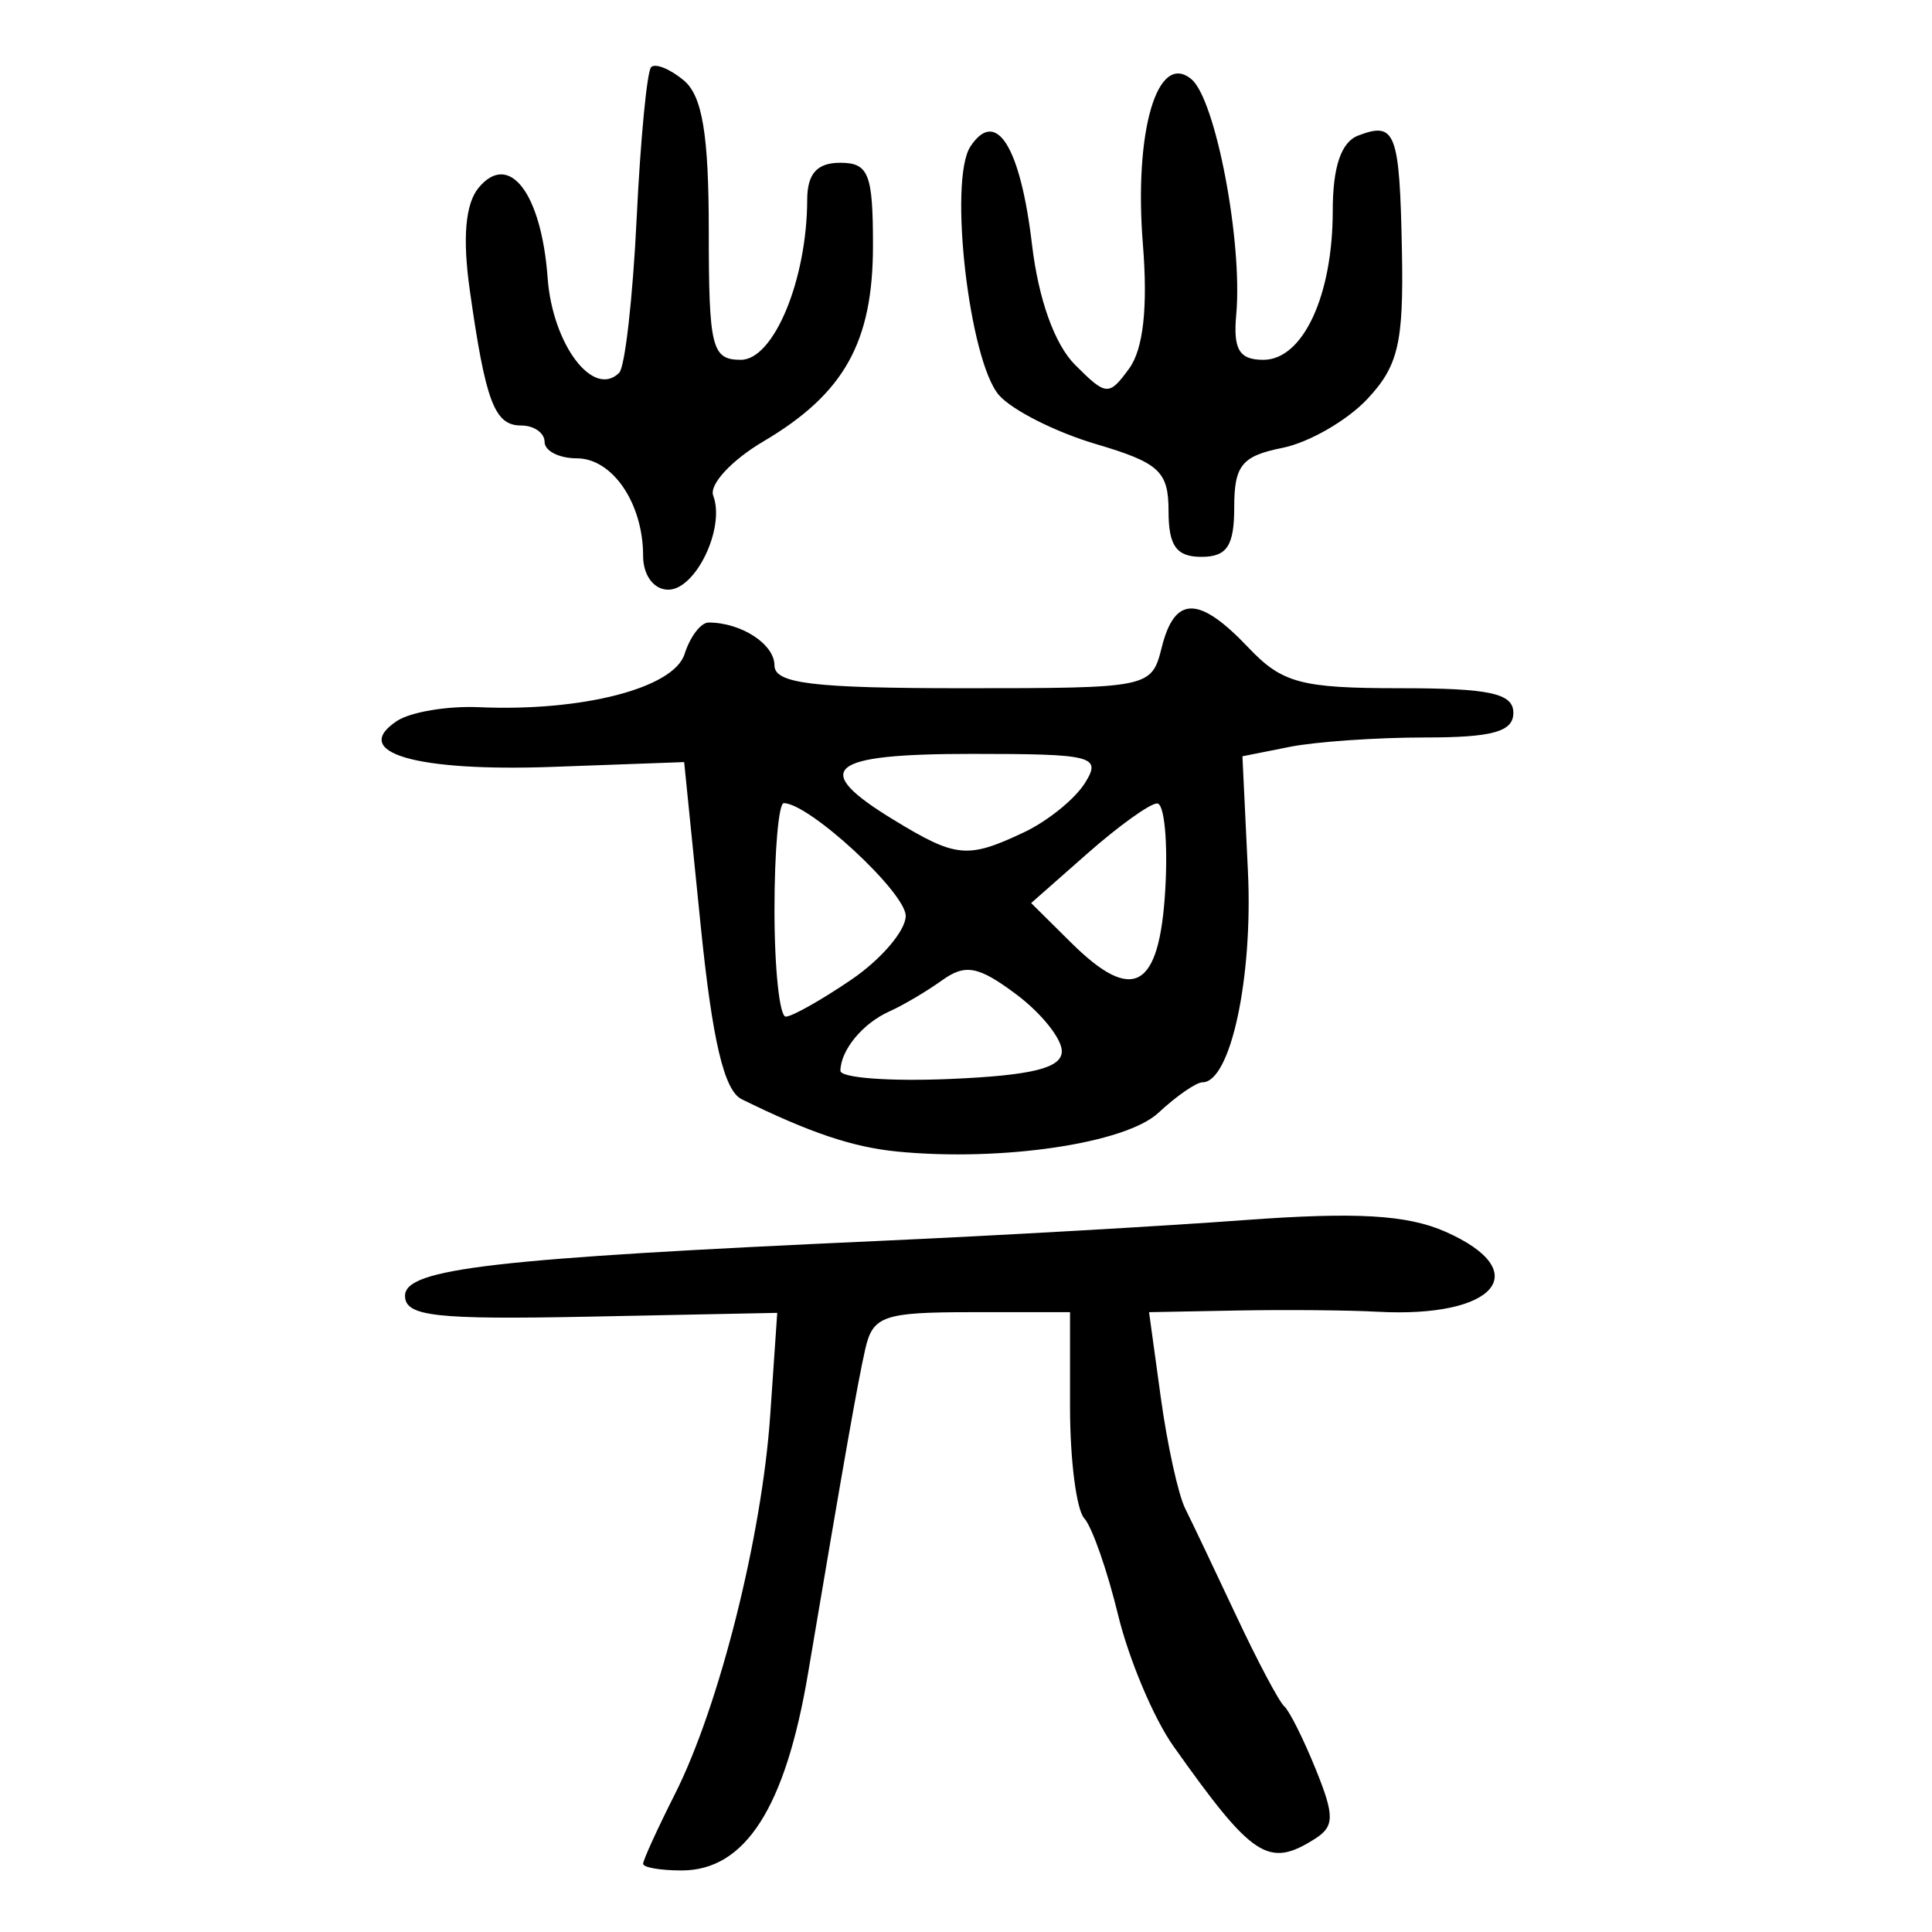 <?xml version="1.0" encoding="UTF-8" standalone="no"?>
<!-- Created with Inkscape (http://www.inkscape.org/) -->

<svg
   xmlns:dc="http://purl.org/dc/elements/1.1/"
   xmlns:cc="http://creativecommons.org/ns#"
   xmlns:rdf="http://www.w3.org/1999/02/22-rdf-syntax-ns#"
   xmlns:svg="http://www.w3.org/2000/svg"
   xmlns="http://www.w3.org/2000/svg"
   xmlns:sodipodi="http://sodipodi.sourceforge.net/DTD/sodipodi-0.dtd"
   xmlns:inkscape="http://www.inkscape.org/namespaces/inkscape"
   width="300"
   height="300"
   id="svg2"
   version="1.1"
   inkscape:version="0.48.4 r9939"
   sodipodi:docname="image-seal.svg">
  <defs
     id="defs4" />
  <sodipodi:namedview
     id="base"
     pagecolor="#ffffff"
     bordercolor="#666666"
     borderopacity="1.0"
     inkscape:pageopacity="0.0"
     inkscape:pageshadow="2"
     inkscape:zoom="1.979899"
     inkscape:cx="154.69485"
     inkscape:cy="171.68677"
     inkscape:document-units="px"
     inkscape:current-layer="layer1"
     showgrid="false"
     inkscape:window-width="1215"
     inkscape:window-height="1000"
     inkscape:window-x="65"
     inkscape:window-y="24"
     inkscape:window-maximized="1" />
  <g
     inkscape:label="Calque 1"
     inkscape:groupmode="layer"
     id="layer1"
     transform="translate(0,-752.362)">
    <path
       style="fill:#000000"
       d="m 99.862,1041.77 c 0,-0.569 2.226,-5.445 4.946,-10.836 6.879,-13.632 13.499,-39.961 14.793,-58.83 l 1.089,-15.882 -28.899,0.584 c -24.248,0.49 -28.899,-0.031 -28.899,-3.24 0,-4.223 13.71,-5.804 73.941,-8.53 18.23,-0.825 43.612,-2.273 56.403,-3.218 17.375,-1.283 25.275,-0.825 31.234,1.813 13.951,6.175 7.787,13.417 -10.567,12.417 -4.525,-0.247 -14.359,-0.332 -21.853,-0.19 l -13.625,0.258 1.827,13.284 c 1.005,7.306 2.708,15.051 3.785,17.21 1.077,2.159 4.649,9.663 7.939,16.675 3.29,7.012 6.636,13.322 7.435,14.023 0.8,0.701 3.006,5.11 4.903,9.797 2.932,7.243 2.91,8.863 -0.145,10.797 -7.218,4.569 -9.65,2.975 -21.964,-14.4 -3.052,-4.306 -6.92,-13.485 -8.597,-20.398 -1.676,-6.912 -4.039,-13.658 -5.251,-14.99 -1.212,-1.332 -2.203,-9.077 -2.203,-17.21 l 0,-14.788 -15.249,0 c -13.729,0 -15.379,0.572 -16.549,5.737 -1.177,5.195 -3.205,16.687 -8.884,50.356 -3.521,20.872 -9.759,30.596 -19.63,30.596 -3.288,0 -5.979,-0.465 -5.979,-1.034 z M 139.382,931.179 c -6.952,-0.673 -13.616,-2.912 -24.222,-8.135 -2.725,-1.342 -4.557,-9.137 -6.374,-27.114 l -2.55,-25.23 -20.397,0.741 c -21.335,0.775 -31.556,-2.227 -24.222,-7.114 2.103,-1.402 7.84,-2.37 12.748,-2.153 16.052,0.712 30.256,-2.958 31.936,-8.253 0.854,-2.691 2.529,-4.893 3.722,-4.893 5.073,0 10.235,3.352 10.235,6.647 0,2.83 5.952,3.552 29.273,3.552 29.098,0 29.282,-0.038 30.873,-6.374 2.014,-8.025 5.784,-8.012 13.426,0.044 5.262,5.548 8.177,6.33 23.584,6.33 13.927,0 17.58,0.795 17.58,3.825 0,2.925 -3.223,3.825 -13.704,3.825 -7.537,0 -17.003,0.657 -21.035,1.46 l -7.33,1.46 0.855,17.884 c 0.79,16.521 -2.706,32.74 -7.058,32.74 -0.968,0 -4.051,2.134 -6.851,4.743 -5.09,4.742 -24.252,7.589 -40.49,6.017 z m 25.497,-15.584 c 0,-1.952 -3.197,-5.936 -7.103,-8.853 -5.845,-4.364 -7.878,-4.748 -11.474,-2.171 -2.404,1.723 -6.091,3.902 -8.195,4.842 -4.142,1.852 -7.548,5.974 -7.61,9.21 -0.021,1.116 7.706,1.69 17.171,1.275 12.644,-0.554 17.21,-1.696 17.21,-4.303 z M 132.195,904.484 c 4.635,-3.155 8.435,-7.608 8.444,-9.896 0.015,-3.628 -14.997,-17.513 -18.935,-17.513 -0.795,0 -1.445,7.458 -1.445,16.573 0,9.115 0.79,16.573 1.754,16.573 0.965,0 5.547,-2.582 10.181,-5.737 z m 48.752,-14.047 c 0.424,-7.349 -0.15,-13.344 -1.275,-13.321 -1.125,0.023 -5.985,3.513 -10.801,7.757 l -8.755,7.716 6.206,6.15 c 9.639,9.552 13.73,7.23 14.625,-8.302 z m -21.928,-8.842 c 3.647,-1.721 7.901,-5.163 9.454,-7.649 2.614,-4.185 1.311,-4.52 -17.597,-4.52 -22.403,0 -25.132,2.301 -12.133,10.227 9.723,5.928 11.474,6.096 20.275,1.942 z M 99.862,838.662 c 0,-8.139 -4.754,-15.13 -10.288,-15.13 -2.755,0 -5.01,-1.147 -5.01,-2.55 0,-1.402 -1.644,-2.55 -3.653,-2.55 -4.123,0 -5.515,-3.68 -7.969,-21.058 -1.142,-8.086 -0.68,-13.379 1.383,-15.864 4.736,-5.707 9.747,0.845 10.712,14.007 0.758,10.343 7.097,18.743 11.113,14.728 0.898,-0.898 2.117,-11.679 2.709,-23.957 0.592,-12.278 1.606,-22.853 2.252,-23.5 0.647,-0.647 2.925,0.275 5.062,2.049 2.88,2.39 3.886,8.426 3.886,23.31 0,18.224 0.461,20.085 4.98,20.085 5.117,0 10.274,-12.441 10.304,-24.859 0.01,-4.032 1.529,-5.737 5.114,-5.737 4.424,0 5.099,1.7 5.099,12.838 0,15.039 -4.47,23.028 -17.031,30.439 -4.93,2.909 -8.429,6.696 -7.775,8.415 1.895,4.982 -2.705,14.6 -6.983,14.6 -2.248,0 -3.907,-2.236 -3.907,-5.267 z m 81.59,-6.925 c 0,-6.186 -1.441,-7.518 -11.282,-10.424 -6.205,-1.832 -12.966,-5.238 -15.025,-7.568 -4.644,-5.257 -7.894,-33.422 -4.458,-38.636 3.981,-6.042 7.755,-0.029 9.563,15.237 1.007,8.503 3.514,15.497 6.694,18.678 4.838,4.838 5.245,4.865 8.396,0.556 2.191,-2.997 2.911,-9.511 2.129,-19.258 -1.412,-17.583 2.244,-30.05 7.527,-25.666 3.762,3.122 7.988,25.308 6.965,36.566 -0.492,5.416 0.467,7.012 4.216,7.012 6.141,0 10.771,-9.951 10.771,-23.147 0,-6.804 1.299,-10.657 3.934,-11.669 5.822,-2.234 6.451,-0.578 6.808,17.936 0.276,14.262 -0.565,17.847 -5.387,22.98 -3.142,3.345 -9.075,6.754 -13.184,7.576 -6.285,1.257 -7.47,2.718 -7.47,9.207 0,6.013 -1.124,7.713 -5.099,7.713 -3.877,0 -5.099,-1.7 -5.099,-7.092 z"
       id="path3483"
       inkscape:connector-curvature="0" />
  </g>
</svg>
